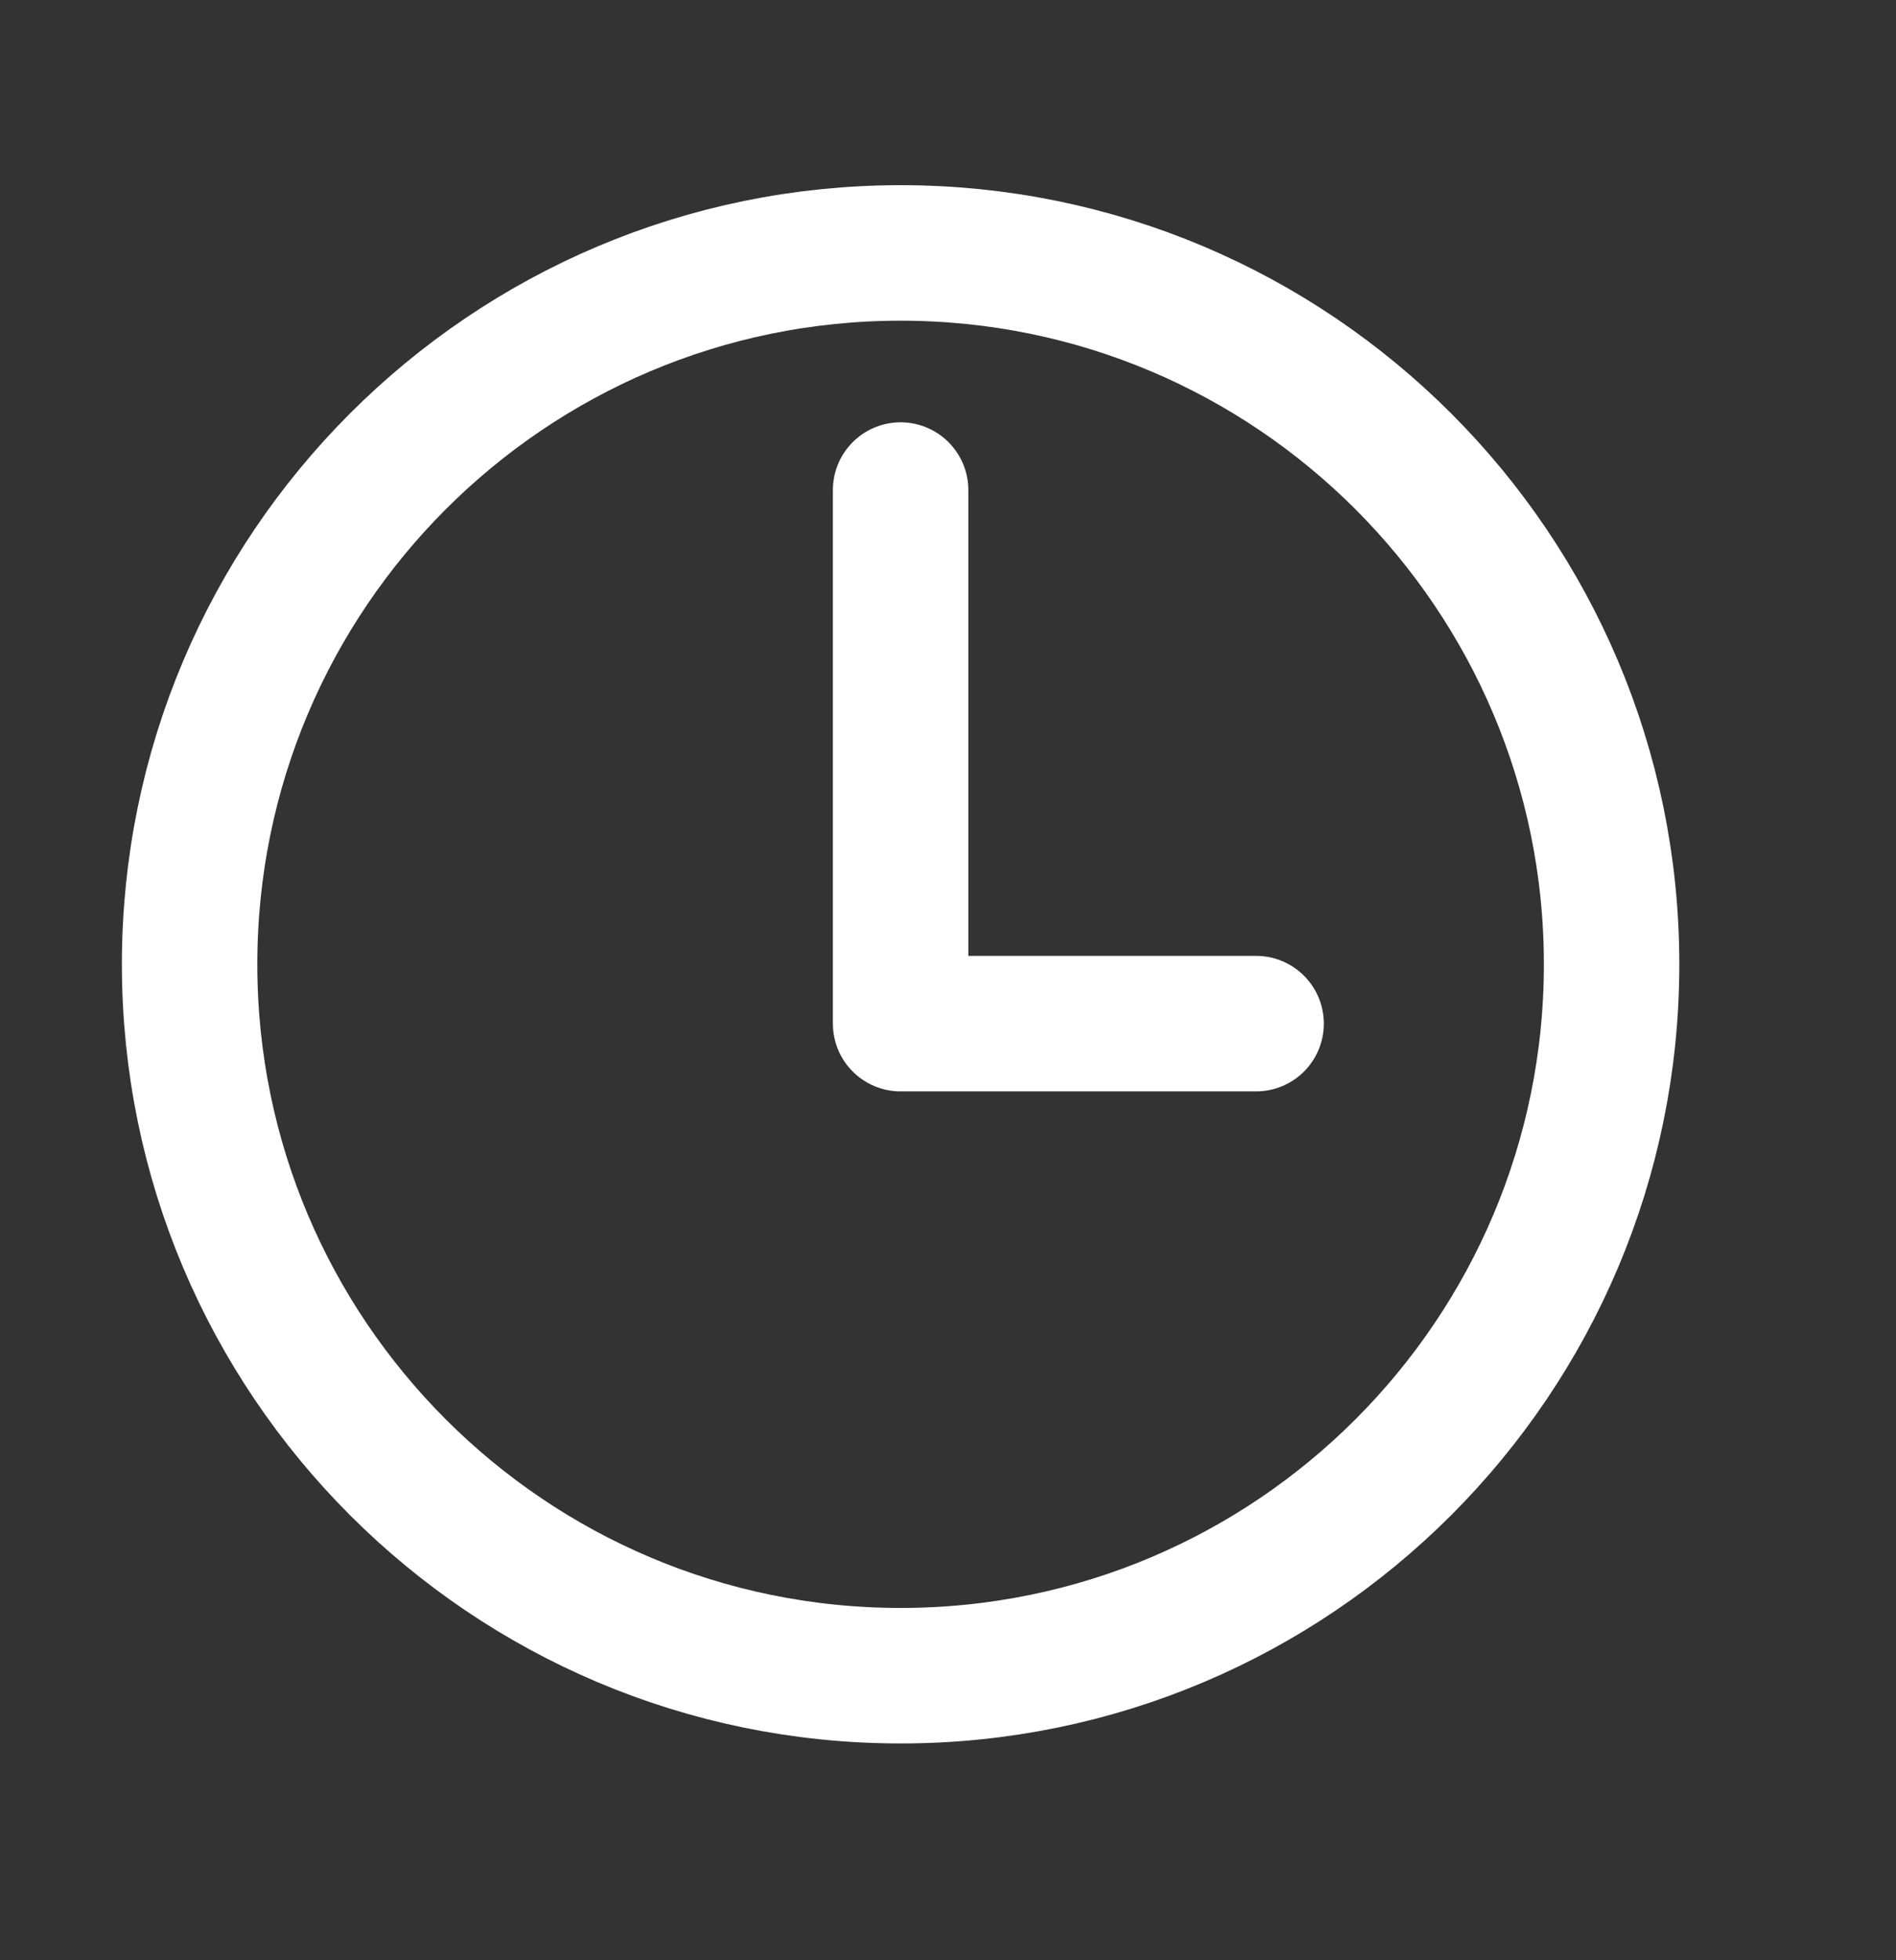 <svg width="30" height="31" viewBox="0 0 30 31" fill="none" xmlns="http://www.w3.org/2000/svg">
<rect x="0" y="0" width="30" height="31" fill="#333333" stroke="none"/>
<path d="M14.25 4C8.039 4 3 9.039 3 15.25C3 21.461 8.039 26.5 14.25 26.5C20.461 26.5 25.5 21.461 25.5 15.25C25.5 9.039 20.461 4 14.25 4Z" stroke="white" stroke-width="2.143" stroke-miterlimit="10"/>
<path d="M14.25 7.75V16.188H19.875" stroke="white" stroke-width="2.143" stroke-linecap="round" stroke-linejoin="round"/>
</svg>
